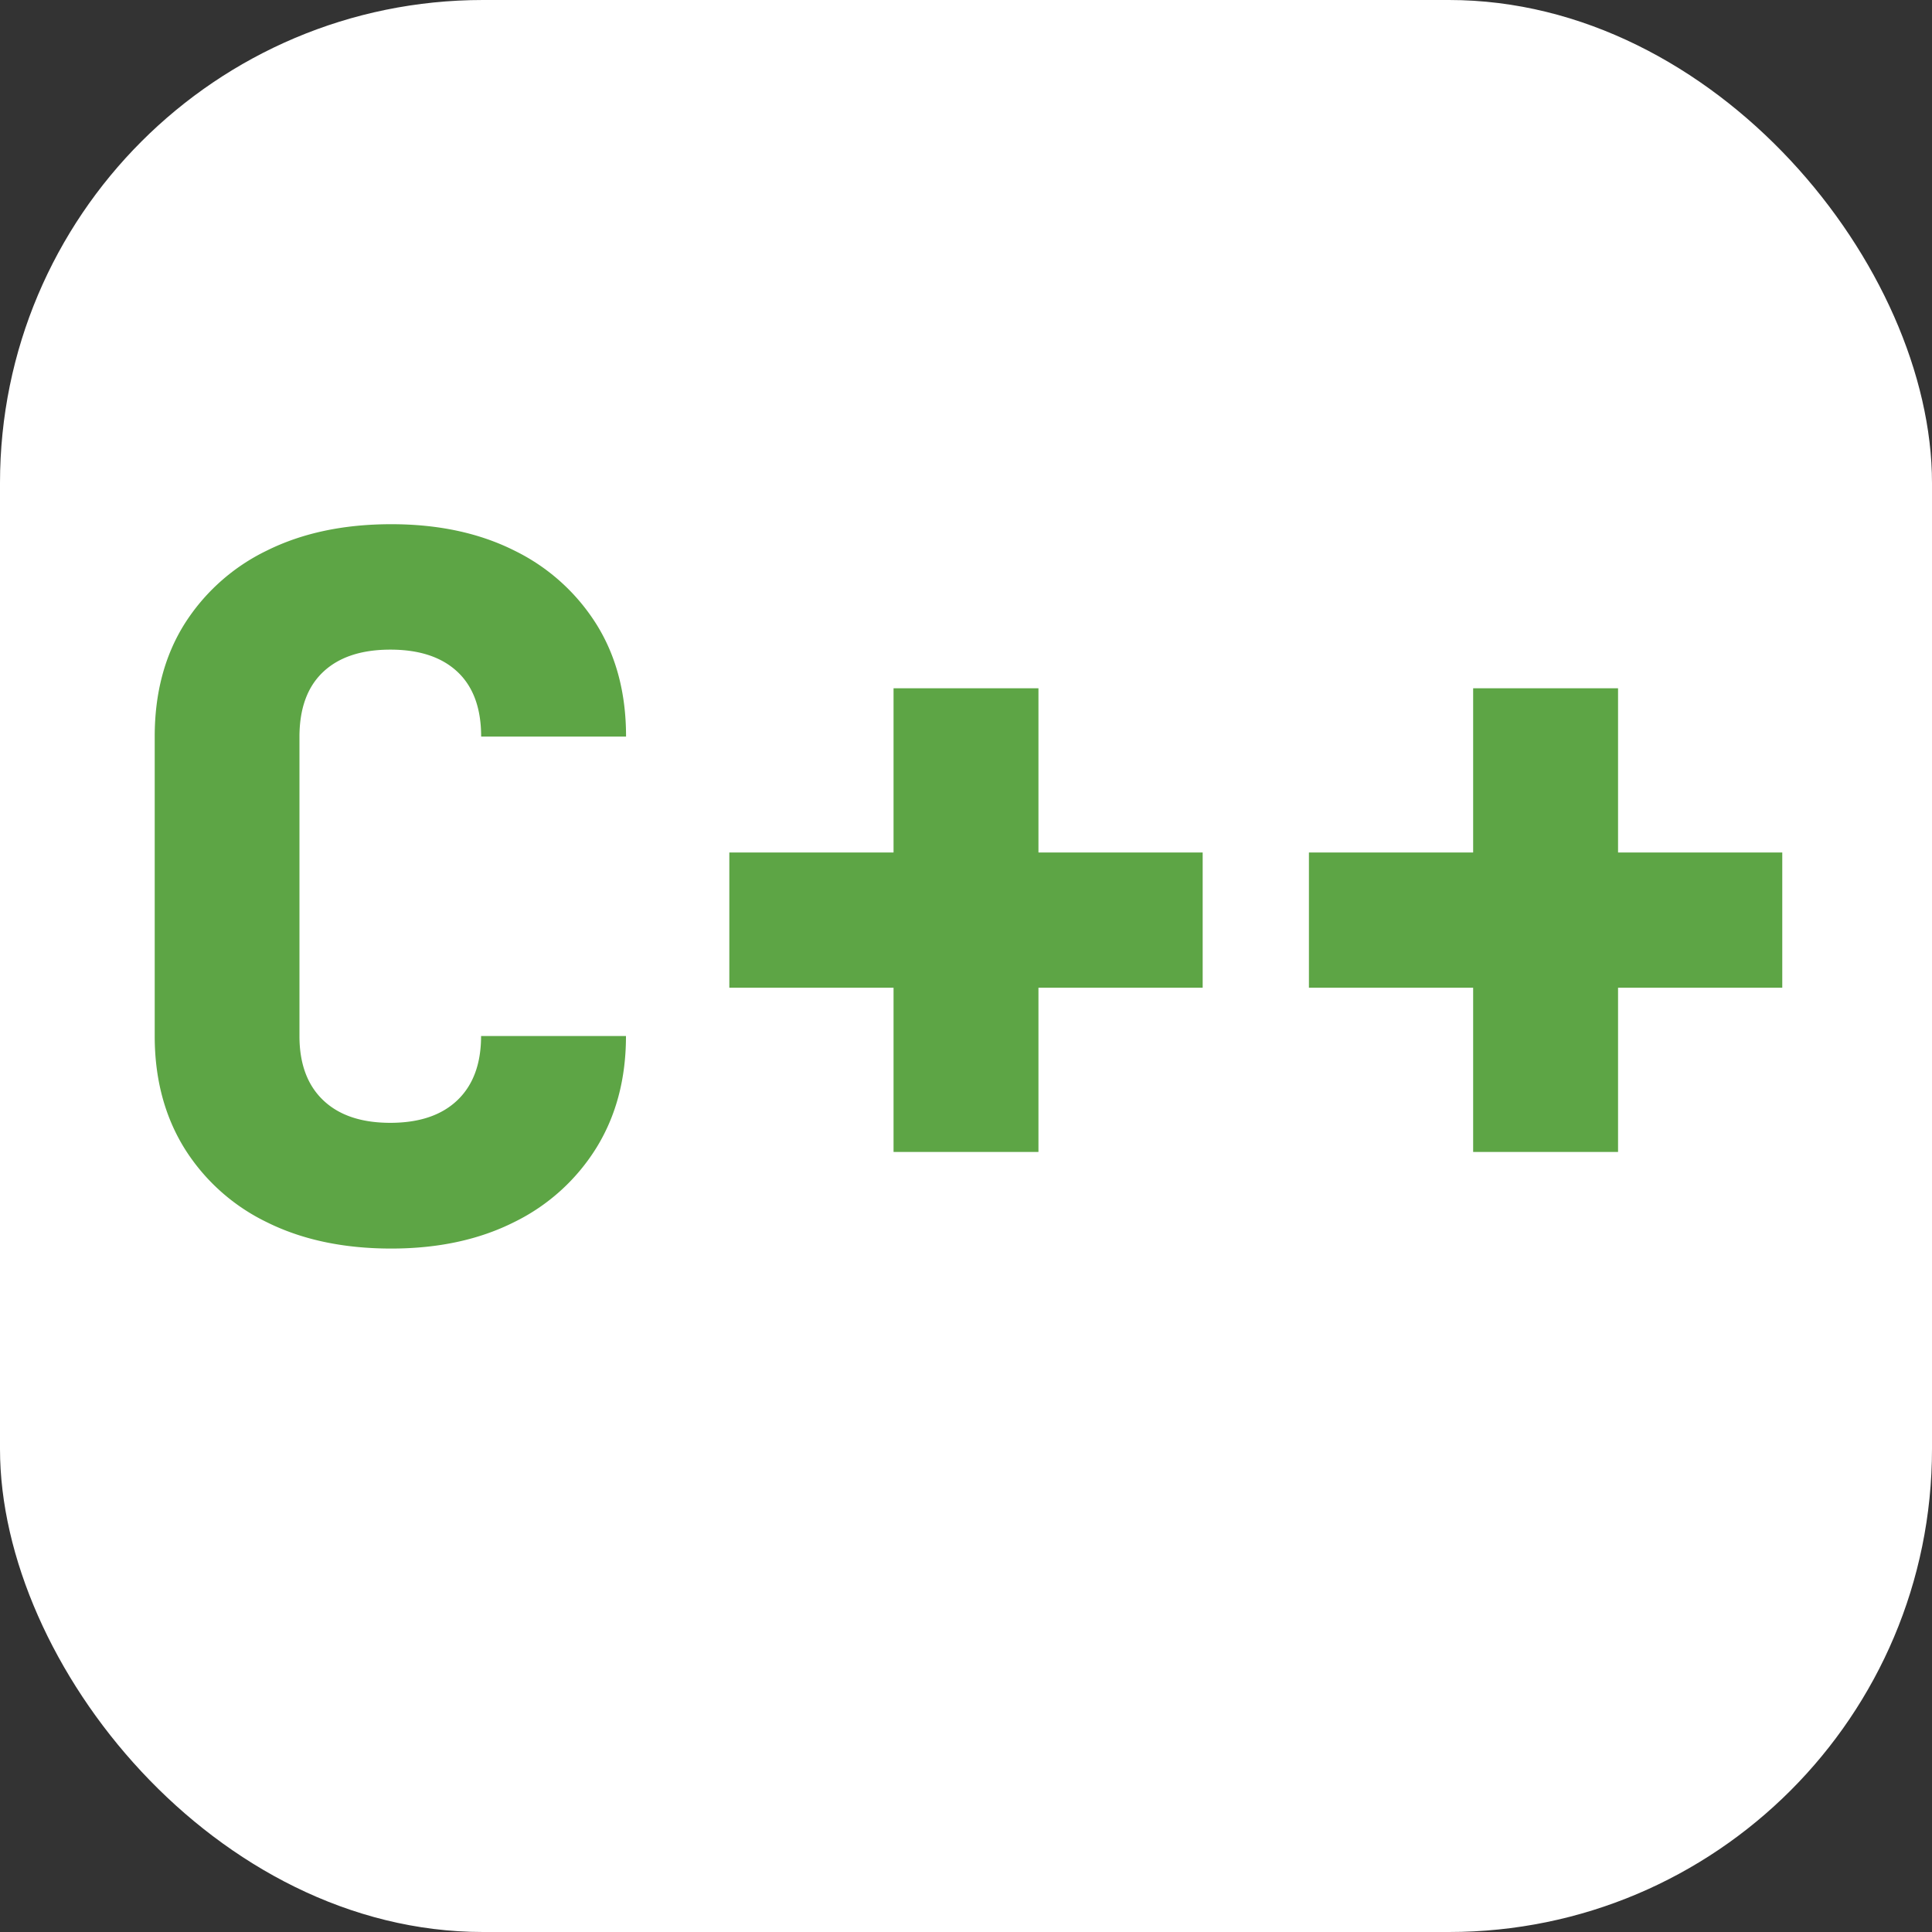 <svg xmlns="http://www.w3.org/2000/svg" viewBox="0 0 512 512"><rect x="0" y="0" width="512" height="512" fill="#333333" stroke="none"/><title>cplusplus</title><rect width="512" height="512" rx="128" fill="#fff"/><path d="M103.68,330.88q-18.95,0-33-7a52.82,52.82,0,0,1-21.89-19.71Q41,291.46,41,274.56V195.2q0-17.14,7.81-29.7A53.08,53.08,0,0,1,70.7,145.92q14.07-7,33-7,18.69,0,32.64,7A53.21,53.21,0,0,1,158.1,165.5q7.82,12.56,7.81,29.7h-38.4q0-11.26-6.27-17.15t-17.79-5.89q-11.52,0-17.79,5.89t-6.3,17.15v79.36q0,11,6.28,17t17.79,6q11.52,0,17.79-6t6.27-17h38.4q0,16.89-7.81,29.57a53,53,0,0,1-21.76,19.71Q122.37,330.88,103.68,330.88Z" fill="#5da545"/><path d="M236.8,305.28V261.76H193.28V225.92H236.8V182.4h38.4v43.52h43.52v35.84H275.2v43.52Z" fill="#5da545"/><path d="M390.4,305.28V261.76H346.88V225.92H390.4V182.4h38.4v43.52h43.52v35.84H428.8v43.52Z" fill="#5da545"/></svg>